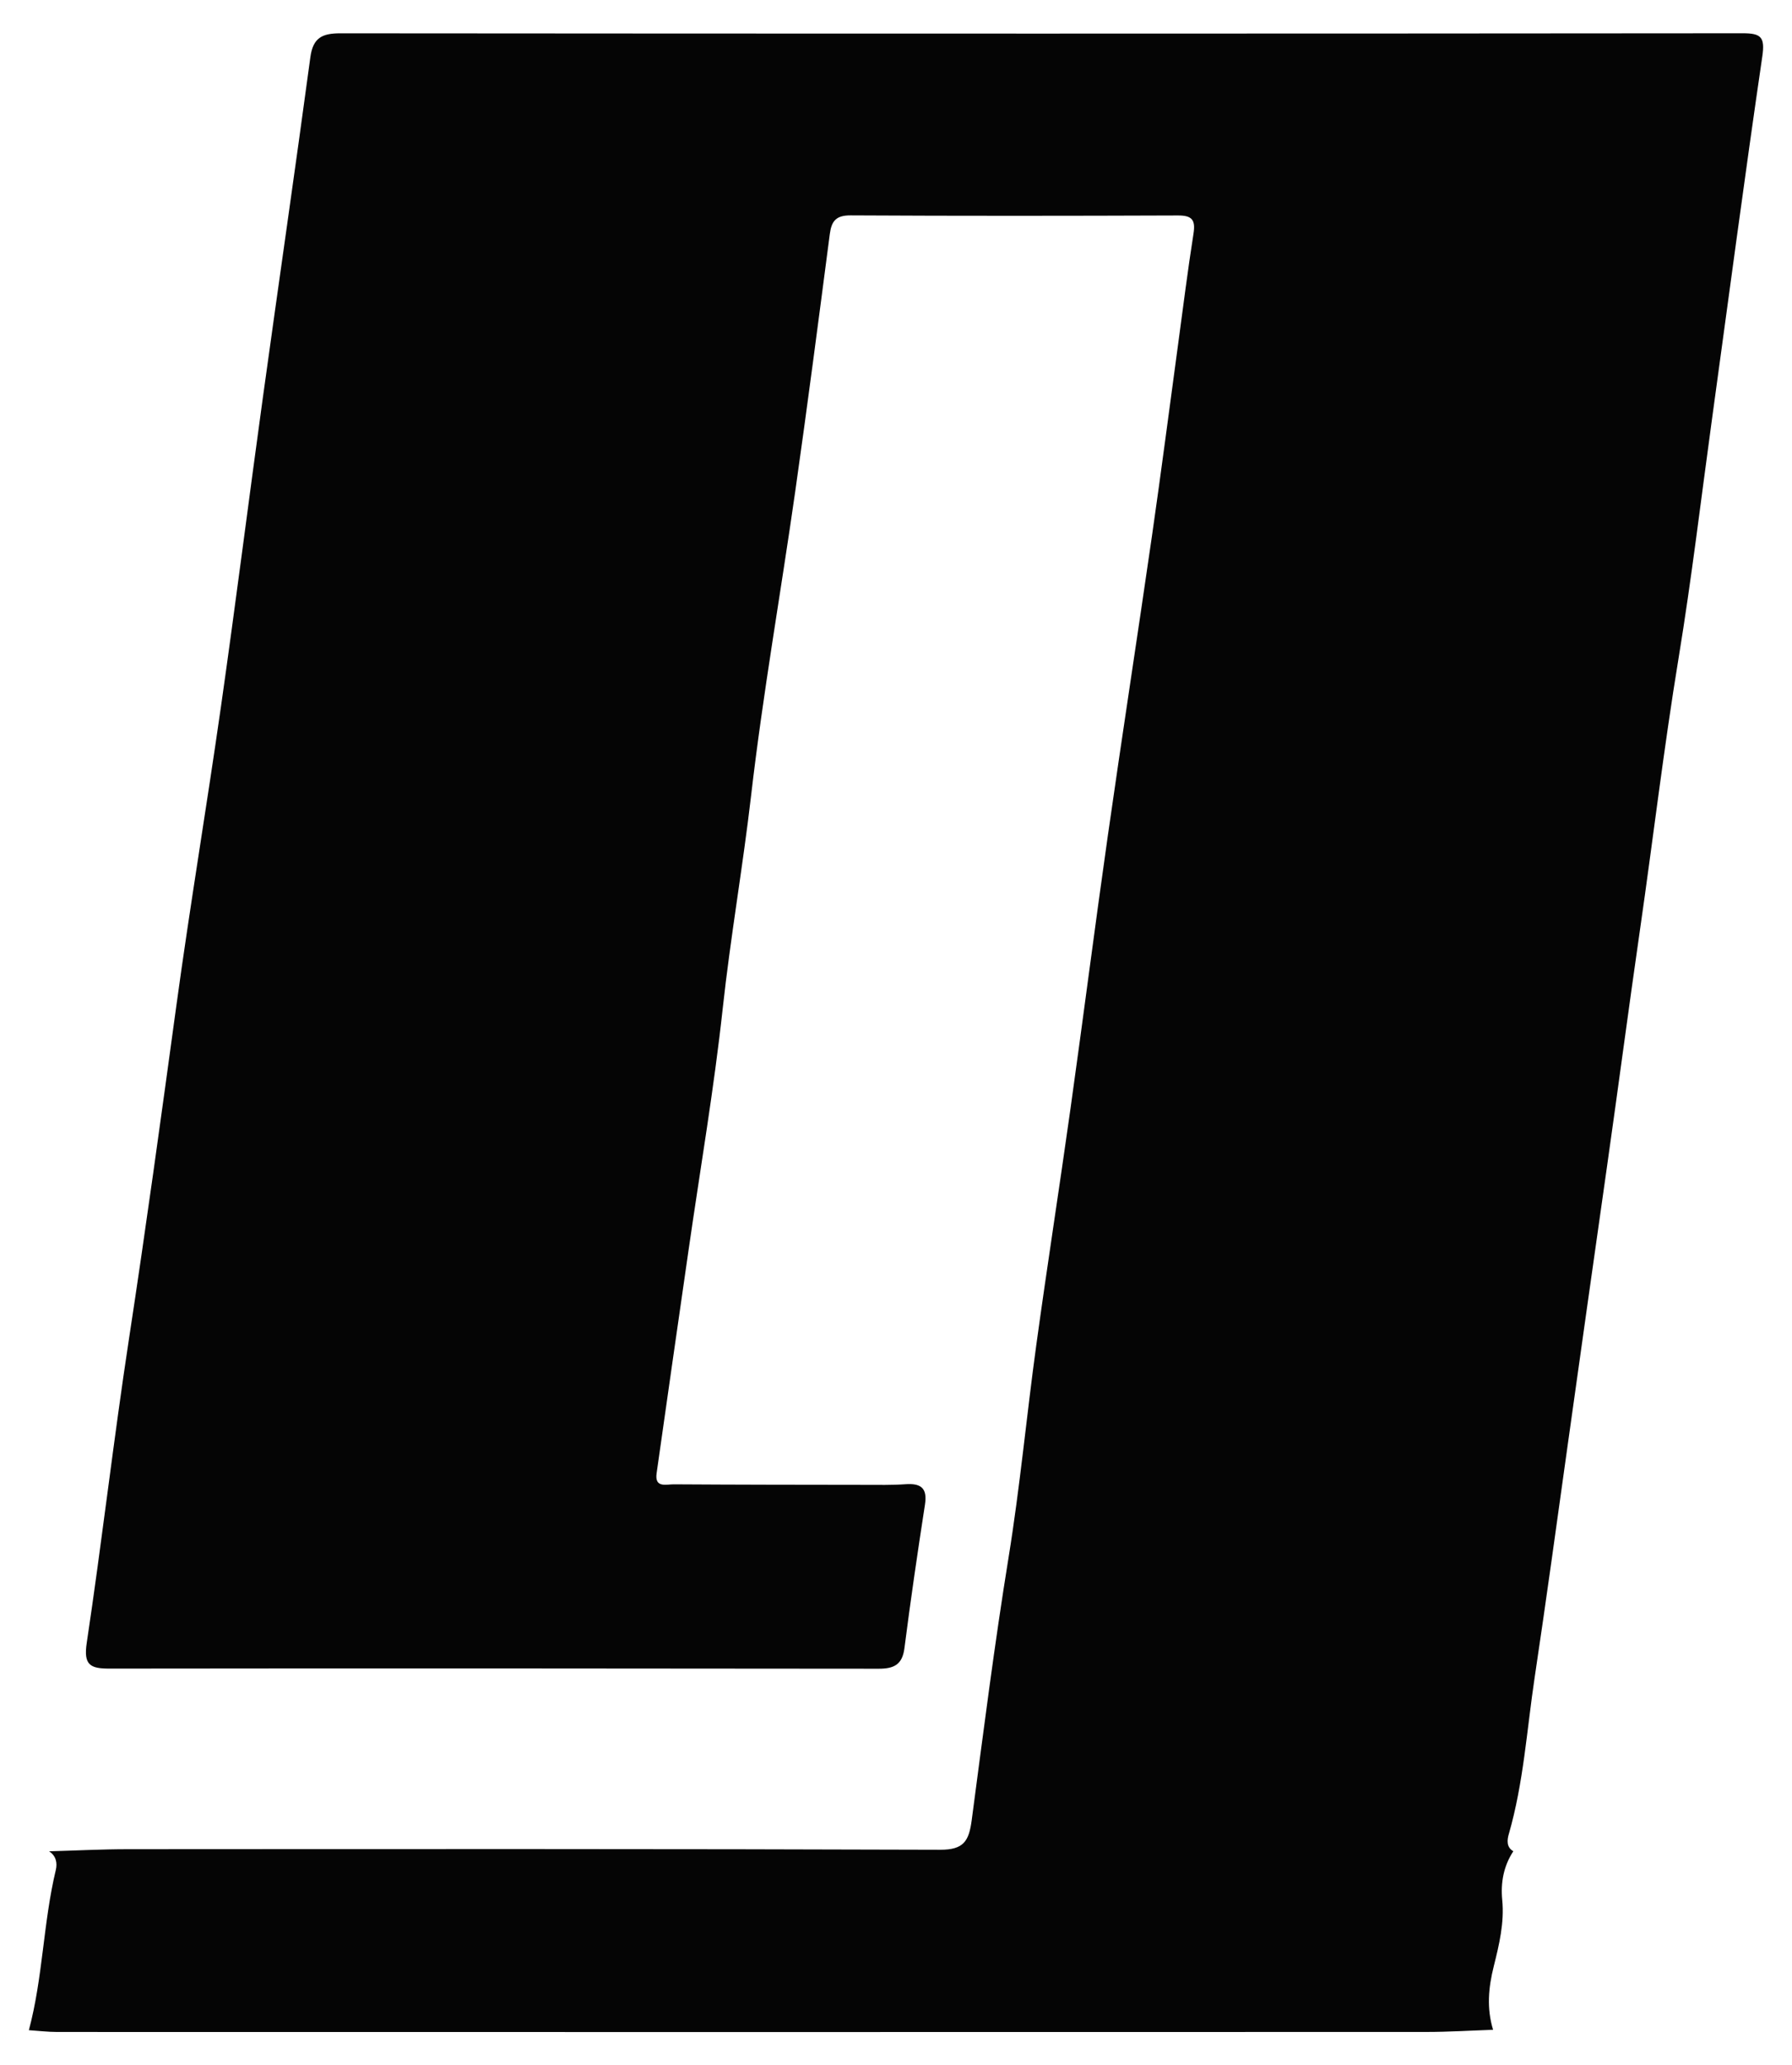 <?xml version="1.0" encoding="utf-8"?>
<!-- Generator: Adobe Illustrator 16.0.0, SVG Export Plug-In . SVG Version: 6.00 Build 0)  -->
<!DOCTYPE svg PUBLIC "-//W3C//DTD SVG 1.1//EN" "http://www.w3.org/Graphics/SVG/1.1/DTD/svg11.dtd">
<svg version="1.1" id="Layer_1" xmlns="http://www.w3.org/2000/svg" xmlns:xlink="http://www.w3.org/1999/xlink" x="0px" y="0px"
	 width="375px" height="431.919px" viewBox="0 0 375 431.919" enable-background="new 0 0 375 431.919" xml:space="preserve">
<path fill-rule="evenodd" clip-rule="evenodd" fill="#050505" d="M312.448,424.487c-4.654,0.158-9.309,0.451-13.963,0.453
	c-95.496,0.027-190.992,0.023-286.488,0.004c-1.988,0-3.976-0.244-5.956-0.373c2.945-10.984,2.989-22.455,5.635-33.492
	c0.352-1.465,0.071-2.975-1.407-3.918c5.49-0.152,10.98-0.438,16.471-0.441c56.66-0.027,113.319-0.08,169.979,0.117
	c4.969,0.018,6.044-1.809,6.629-6.223c2.425-18.293,4.739-36.604,7.697-54.832c2.396-14.758,3.775-29.678,5.813-44.498
	c2.263-16.449,4.831-32.857,7.138-49.301c2.678-19.079,5.119-38.191,7.839-57.264c2.979-20.892,6.214-41.745,9.228-62.631
	c1.924-13.331,3.646-26.69,5.463-40.036c1.054-7.739,2.013-15.494,3.232-23.207c0.459-2.907-0.354-3.794-3.272-3.782
	c-22.83,0.085-45.66,0.107-68.49-0.018c-3.062-0.017-3.995,1.188-4.354,3.938c-2.345,17.956-4.682,35.915-7.236,53.842
	c-3.022,21.208-6.771,42.326-9.234,63.597c-1.722,14.867-4.314,29.599-5.933,44.481c-1.83,16.838-4.707,33.565-7.121,50.34
	c-2.249,15.623-4.507,31.246-6.716,46.877c-0.44,3.115,2.04,2.287,3.579,2.297c13.329,0.086,26.66,0.096,39.99,0.111
	c2.832,0.004,5.674,0.068,8.494-0.131c3.207-0.229,4.637,0.754,4.098,4.244c-1.547,10.01-3.019,20.035-4.303,30.082
	c-0.443,3.471-2.287,4.258-5.373,4.256c-53.658-0.059-107.317-0.09-160.976-0.025c-4.056,0.004-5.455-0.75-4.759-5.389
	c3.181-21.184,5.613-42.482,8.851-63.658c3.542-23.172,6.728-46.387,9.904-69.61c2.857-20.888,6.36-41.688,9.337-62.561
	c3.073-21.546,5.802-43.141,8.778-64.7c3.272-23.696,6.724-47.367,9.926-71.072c0.552-4.084,2.478-4.999,6.29-4.995
	C169.059,7.051,266.88,7.045,364.7,6.958c3.826-0.003,4.679,0.806,4.088,4.831c-3.714,25.311-7.066,50.673-10.551,76.018
	c-2.284,16.613-4.254,33.278-6.971,49.821c-3.1,18.867-5.338,37.845-8.068,56.757c-2.396,16.601-4.586,33.231-6.948,49.833
	c-2.739,19.25-5.461,38.5-8.158,57.756c-2.281,16.279-4.505,32.572-6.943,48.822c-1.641,10.934-2.321,22.07-5.419,32.789
	c-0.319,1.107-0.568,2.703,0.951,3.561c-2.043,3.123-2.672,6.564-2.316,10.23c0.456,4.713-0.648,9.334-1.758,13.758
	C311.454,415.722,311.085,420.013,312.448,424.487z"/>
</svg>
